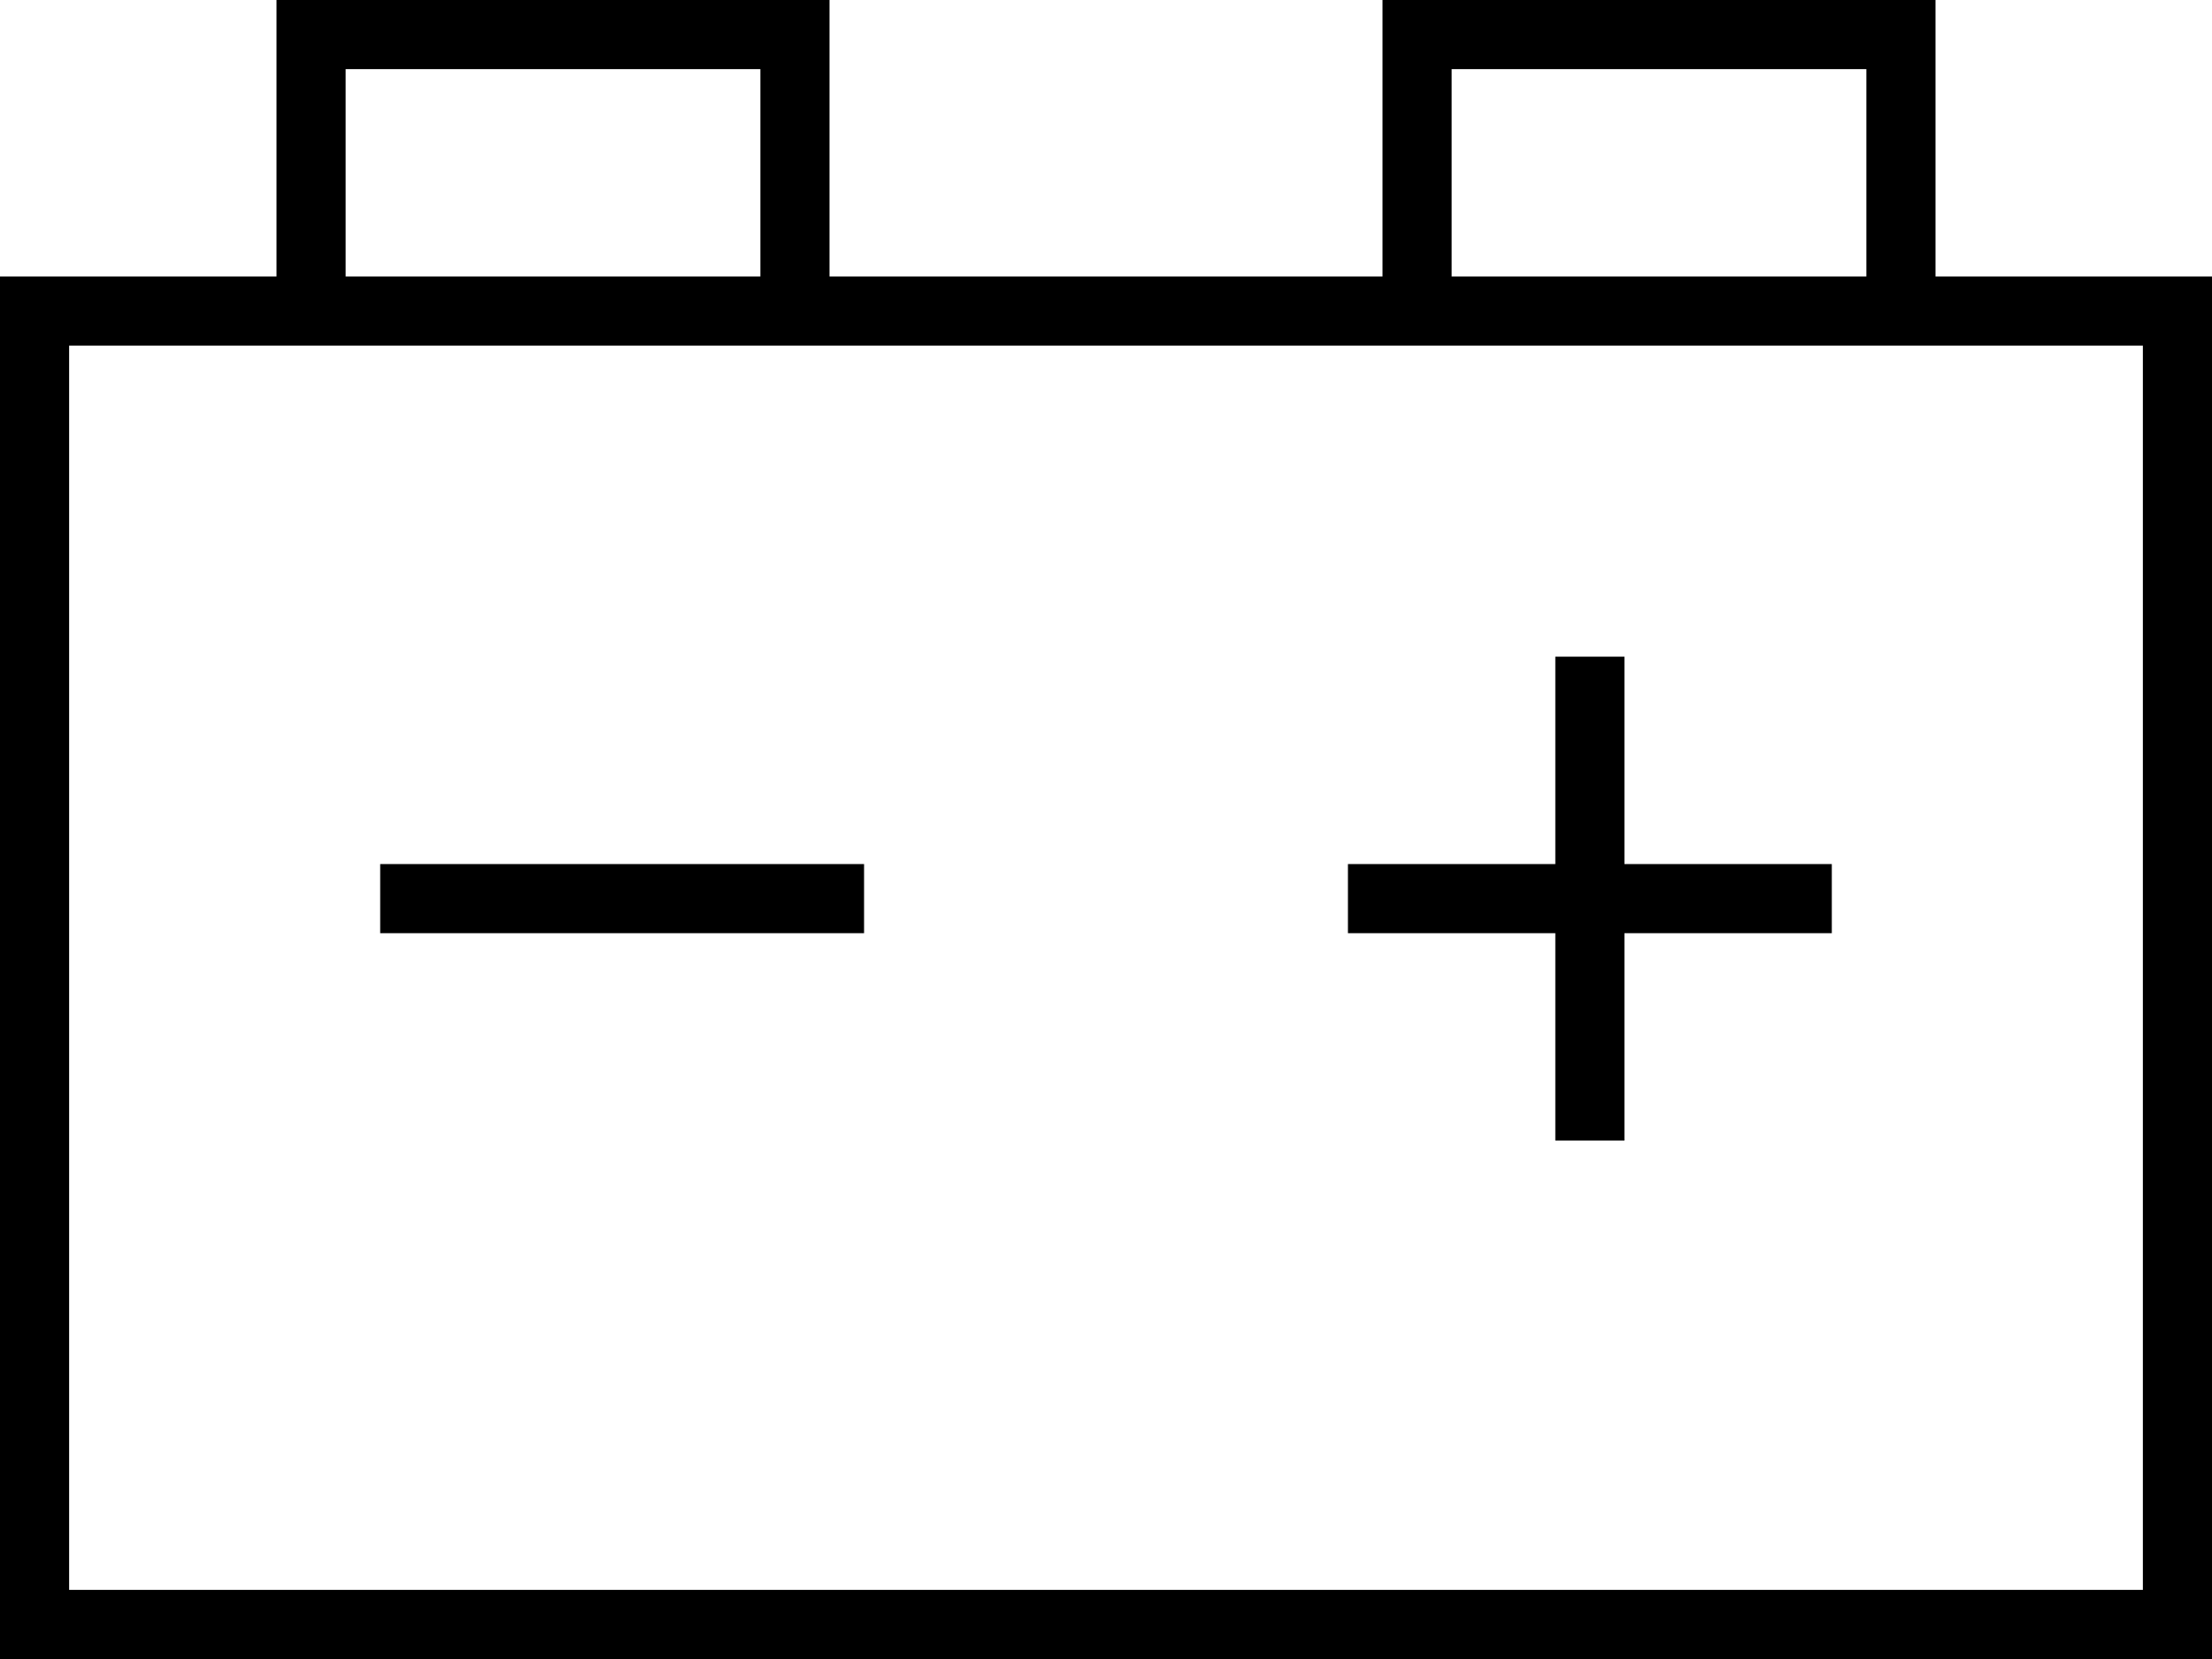 <svg xmlns="http://www.w3.org/2000/svg" viewBox="0 0 512 384">
  <path d="M 176 16 L 176 64 L 176 16 L 176 64 L 80 64 L 80 64 L 80 16 L 80 16 L 176 16 L 176 16 Z M 192 64 L 192 16 L 192 64 L 192 16 L 192 0 L 192 0 L 176 0 L 64 0 L 64 16 L 64 16 L 64 64 L 64 64 L 16 64 L 0 64 L 0 80 L 0 80 L 0 368 L 0 368 L 0 384 L 0 384 L 16 384 L 512 384 L 512 368 L 512 368 L 512 80 L 512 80 L 512 64 L 512 64 L 496 64 L 448 64 L 448 16 L 448 16 L 448 0 L 448 0 L 432 0 L 320 0 L 320 16 L 320 16 L 320 64 L 320 64 L 192 64 L 192 64 Z M 336 64 L 336 16 L 336 64 L 336 16 L 432 16 L 432 16 L 432 64 L 432 64 L 336 64 L 336 64 Z M 320 80 L 336 80 L 320 80 L 496 80 L 496 368 L 496 368 L 16 368 L 16 368 L 16 80 L 16 80 L 64 80 L 320 80 Z M 376 152 L 360 152 L 376 152 L 360 152 L 360 160 L 360 160 L 360 200 L 360 200 L 320 200 L 312 200 L 312 216 L 312 216 L 320 216 L 360 216 L 360 256 L 360 256 L 360 264 L 360 264 L 376 264 L 376 264 L 376 256 L 376 256 L 376 216 L 376 216 L 416 216 L 424 216 L 424 200 L 424 200 L 416 200 L 376 200 L 376 160 L 376 160 L 376 152 L 376 152 Z M 96 200 L 88 200 L 96 200 L 88 200 L 88 216 L 88 216 L 96 216 L 200 216 L 200 200 L 200 200 L 192 200 L 96 200 Z" />
</svg>